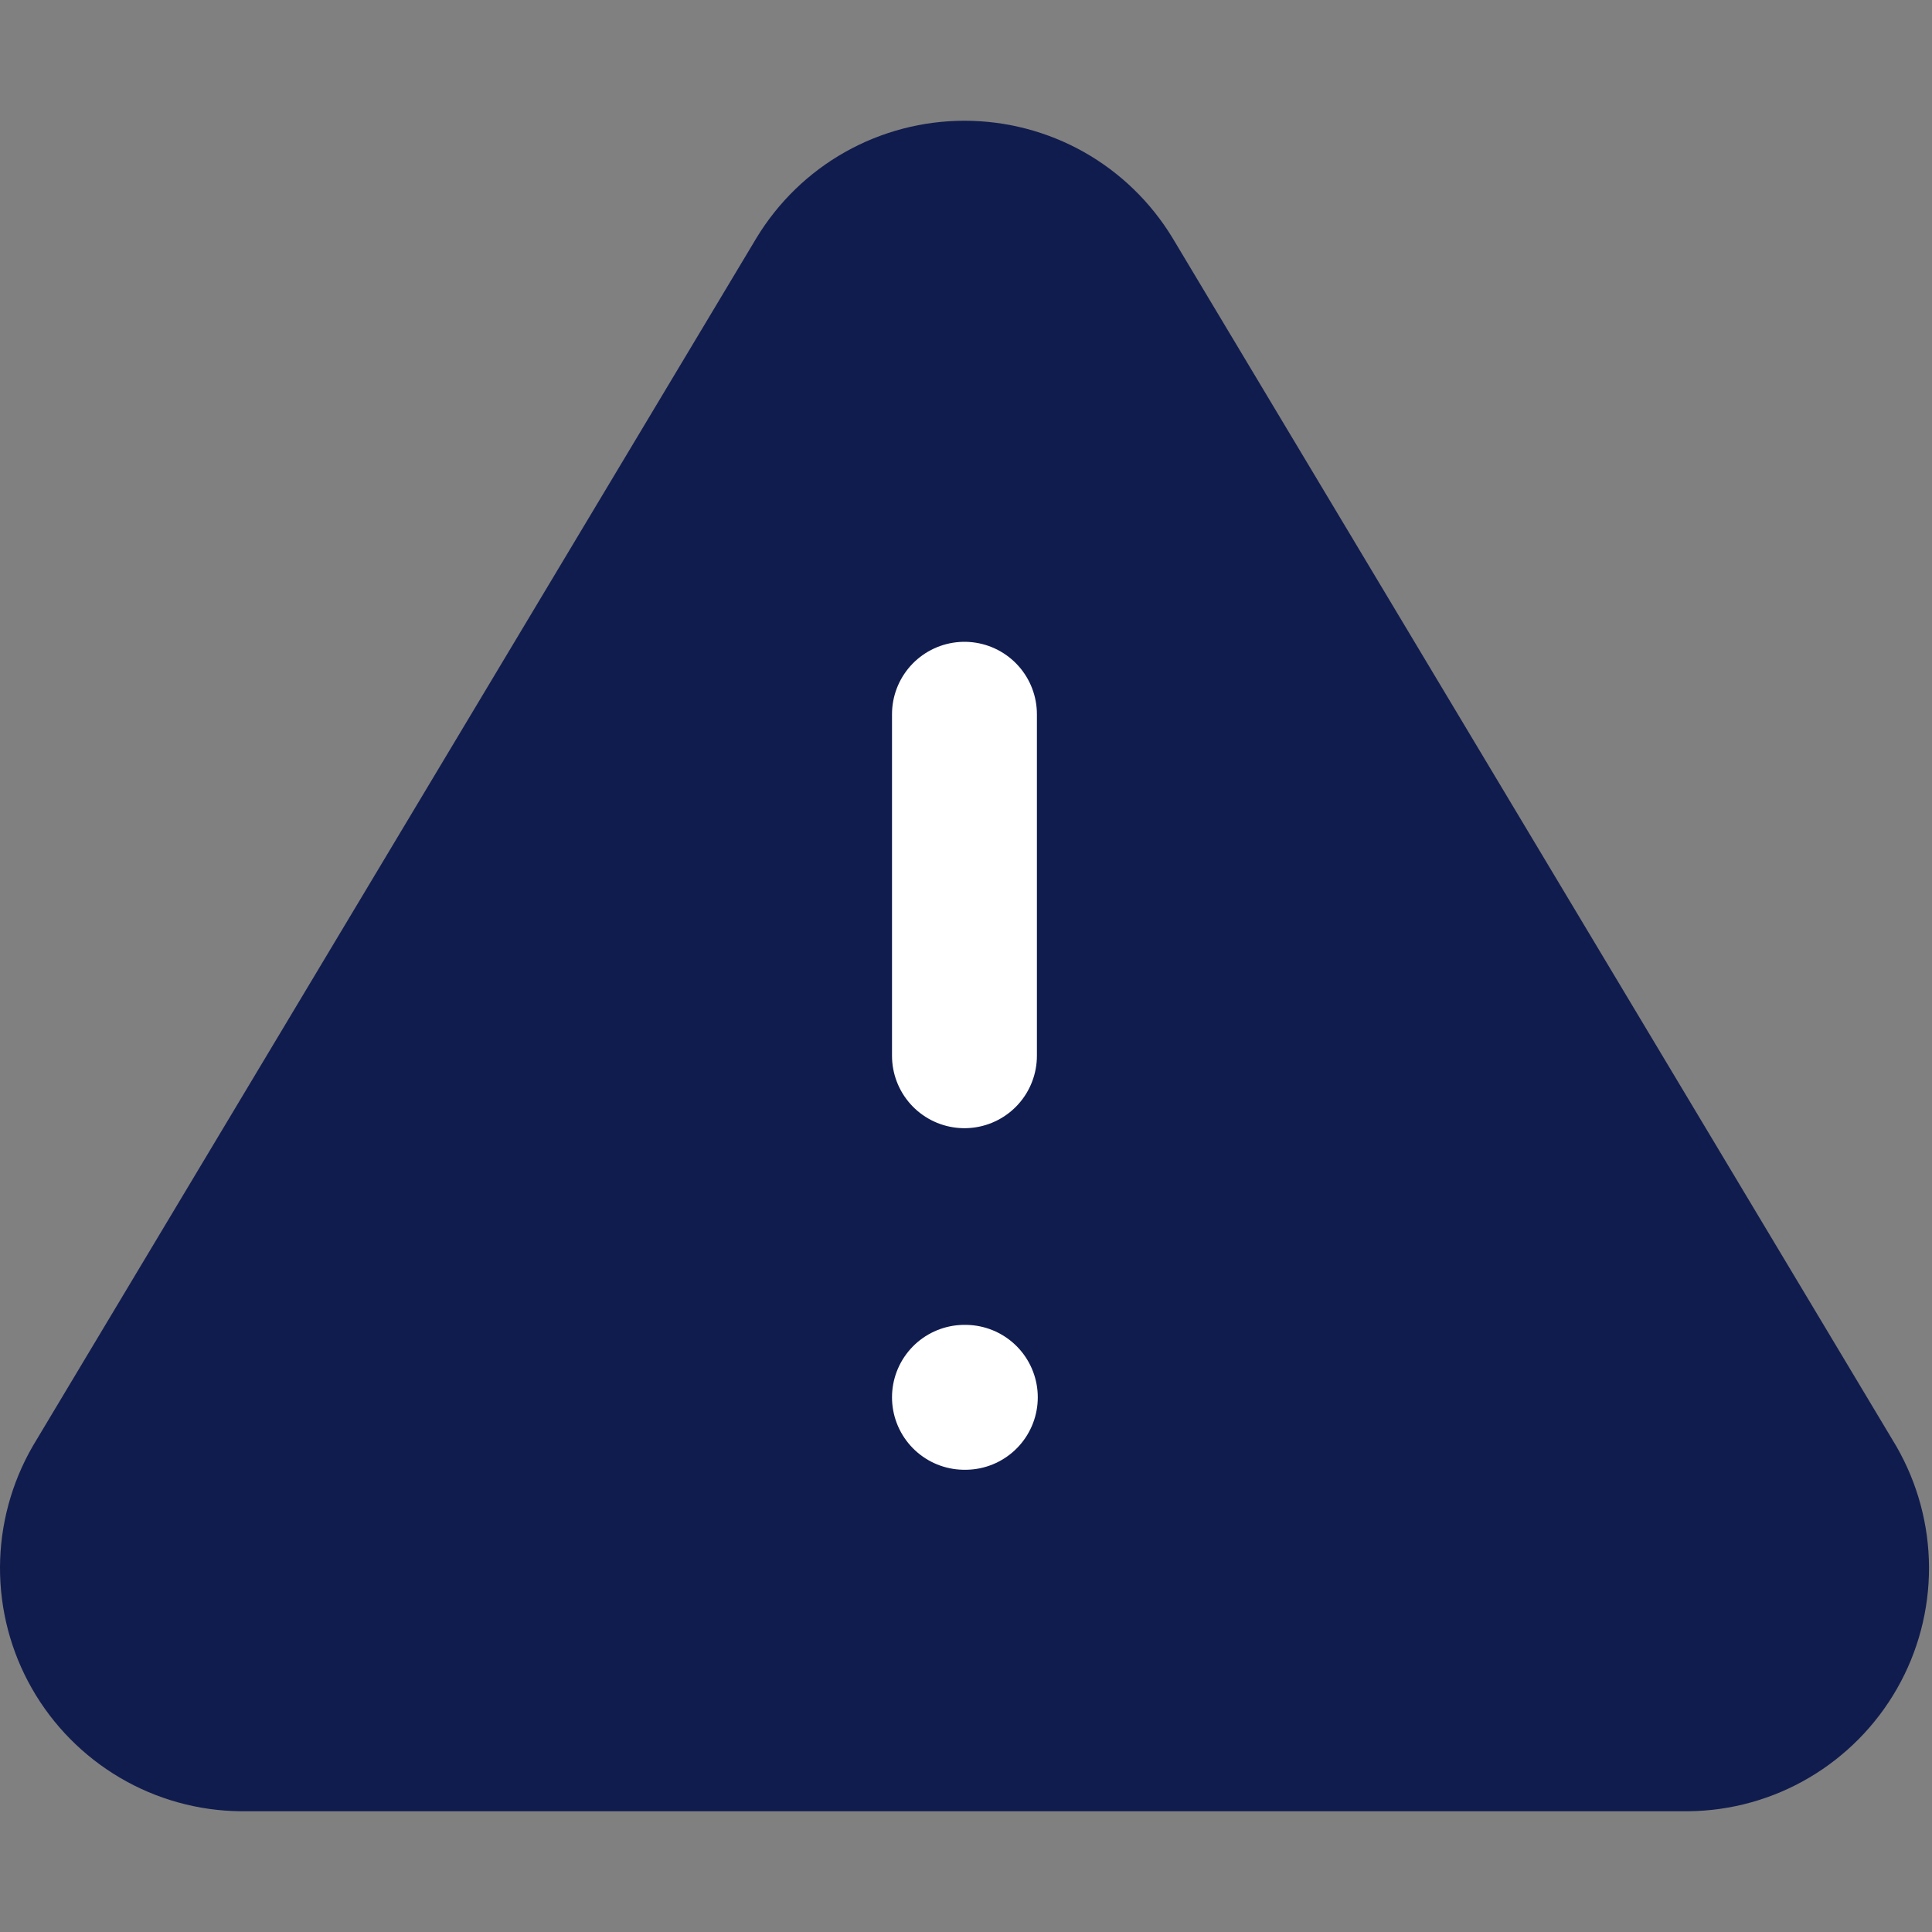 <svg width="20" height="20" viewBox="0 0 20 20" fill="none" xmlns="http://www.w3.org/2000/svg">
<rect x="0" y="0" width="20" height="20" fill="#808080" stroke="none"/>
<path d="M8.473 2.851L0.987 15.348C0.833 15.616 0.751 15.919 0.75 16.227C0.749 16.536 0.829 16.84 0.982 17.108C1.135 17.376 1.355 17.599 1.621 17.756C1.887 17.913 2.19 17.997 2.498 18H17.471C17.779 17.997 18.082 17.913 18.348 17.756C18.614 17.599 18.834 17.376 18.987 17.108C19.14 16.84 19.22 16.536 19.219 16.227C19.218 15.919 19.136 15.616 18.982 15.348L11.496 2.851C11.338 2.591 11.116 2.376 10.852 2.227C10.587 2.078 10.288 2 9.984 2C9.681 2 9.382 2.078 9.117 2.227C8.852 2.376 8.631 2.591 8.473 2.851V2.851Z" fill="#111C4E" stroke="#111C4E" stroke-width="1.5" stroke-linecap="round" stroke-linejoin="round"/>
<path d="M9.984 7.394V10.929" stroke="white" stroke-width="1.5" stroke-linecap="round" stroke-linejoin="round"/>
<path d="M9.984 14.465H9.993" stroke="white" stroke-width="1.5" stroke-linecap="round" stroke-linejoin="round"/>
</svg>
